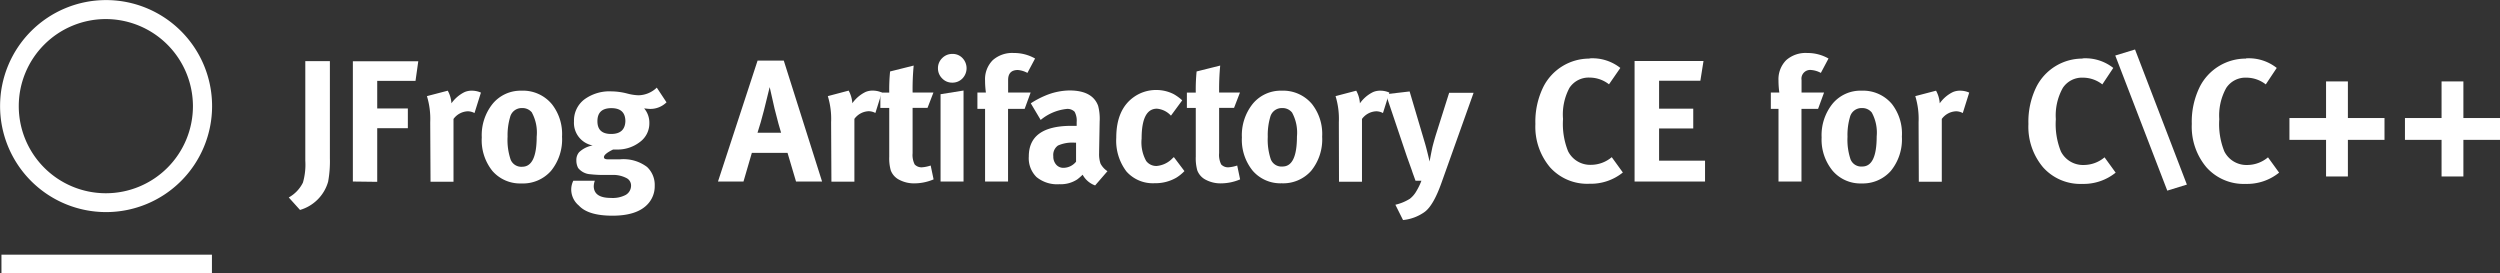 <svg xmlns="http://www.w3.org/2000/svg" width="326.4" height="35.7" viewBox="0 0 326.4 35.7">
	<rect x="0" y="0" width="326.4" height="35.7" fill="#333333" stroke="none"/>
	<defs>
		<style>
			.b{fill:#fff}
		</style>
	</defs>
	<g style="isolation:isolate">
		<path class="b" d="M39.86 20.98v-13h3.21v12.66a14.79 14.79 0 0 1-.23 3.08 5.37 5.37 0 0 1-3.67 3.69l-1.47-1.63a4.49 4.49 0 0 0 1.85-1.94 8.43 8.43 0 0 0 .31-2.86z"/>
		<path class="b" d="M46.07 23.7V8h8.54l-.36 2.56h-5v3.6h4v2.58h-4v7z"/>
		<path class="b" d="M56.17 15.95a10.12 10.12 0 0 0-.43-3.4l2.72-.71a3.91 3.91 0 0 1 .48 1.65 4.55 4.55 0 0 1 1.72-1.47 2.36 2.36 0 0 1 1-.18 2.9 2.9 0 0 1 1.13.25l-.84 2.67a1.88 1.88 0 0 0-.88-.23 2.43 2.43 0 0 0-1.86 1v8.2h-3z"/>
		<path class="b" d="M62.9 17.94a6.53 6.53 0 0 1 1.43-4.4 4.73 4.73 0 0 1 3.74-1.7 4.9 4.9 0 0 1 4 1.78 6.3 6.3 0 0 1 1.31 4.22 6.5 6.5 0 0 1-1.44 4.47 4.88 4.88 0 0 1-3.87 1.64 4.78 4.78 0 0 1-3.78-1.63 6.4 6.4 0 0 1-1.39-4.38zm6.57-3.22a1.57 1.57 0 0 0-1.31-.61 1.55 1.55 0 0 0-1.56 1.18 8.31 8.31 0 0 0-.33 2.55 8 8 0 0 0 .4 3 1.5 1.5 0 0 0 1.53.93q1.87-.02 1.87-3.93a5.46 5.46 0 0 0-.61-3.11z"/>
		<path class="b" d="M83.35 12.44a3.53 3.53 0 0 0 2.4-1l1.27 1.92a3 3 0 0 1-2.13.86q-.2 0-.79-.07a2.88 2.88 0 0 1 .68 1.9 3 3 0 0 1-1.21 2.47 4.74 4.74 0 0 1-3.07 1h-.45q-1.2.58-1.2 1c0 .19.17.28.5.28h1.62a5.1 5.1 0 0 1 3.51 1 3.21 3.21 0 0 1 1 2.47 3.4 3.4 0 0 1-.93 2.4q-1.4 1.49-4.58 1.49t-4.39-1.32a2.73 2.73 0 0 1-1-2.06 2.6 2.6 0 0 1 .27-1.18h2.81a2.23 2.23 0 0 0-.14.75q.05 1.49 2.23 1.49a3.65 3.65 0 0 0 1.92-.38 1.39 1.39 0 0 0 .72-1.18 1.08 1.08 0 0 0-.54-1 3.77 3.77 0 0 0-1.58-.44h-1.29a14.87 14.87 0 0 1-1.91-.09 2.21 2.21 0 0 1-1.59-.82 2.1 2.1 0 0 1-.23-1 1.54 1.54 0 0 1 .36-1.06 3.46 3.46 0 0 1 1.77-.88 3 3 0 0 1-2.44-3.15 3.46 3.46 0 0 1 1.34-2.85 5.54 5.54 0 0 1 3.56-1.06 8.51 8.51 0 0 1 2.08.29 6.5 6.5 0 0 0 1.43.22zm-1.7 3.4q0-1.72-1.83-1.72T78 15.84q0 1.65 1.79 1.65t1.86-1.65z"/>
		<path class="b" d="M93.74 23.7l5.17-15.79h3.42l5 15.79h-3.4l-1.11-3.74h-4.66l-1.09 3.74zm6-9.29q-.41 1.61-.84 2.92h3.08q-.27-.82-.86-3.17l-.63-2.79z"/>
		<path class="b" d="M108.51 15.95a10.12 10.12 0 0 0-.43-3.4l2.72-.72a3.91 3.91 0 0 1 .48 1.65 4.55 4.55 0 0 1 1.72-1.47 2.36 2.36 0 0 1 1-.18 2.9 2.9 0 0 1 1.13.25l-.84 2.67a1.88 1.88 0 0 0-.88-.23 2.43 2.43 0 0 0-1.86 1v8.2h-3z"/>
		<path class="b" d="M119.15 12.08h2.72l-.77 2h-1.95v5.91a2.76 2.76 0 0 0 .27 1.48 1.22 1.22 0 0 0 1 .37 4.55 4.55 0 0 0 1.09-.23l.38 1.81a6.47 6.47 0 0 1-2.47.52 4.12 4.12 0 0 1-2-.46 2.27 2.27 0 0 1-1.12-1.23 5.84 5.84 0 0 1-.2-1.79v-6.37h-1.16v-2h1.16a23.61 23.61 0 0 1 .11-2.76l3.08-.77a32.87 32.87 0 0 0-.14 3.52z"/>
		<path class="b" d="M122.46 8.91a1.81 1.81 0 0 1 .55-1.32 1.83 1.83 0 0 1 1.35-.55 1.75 1.75 0 0 1 1.3.54 1.92 1.92 0 0 1 0 2.66 1.8 1.8 0 0 1-1.34.55 1.77 1.77 0 0 1-1.31-.55 1.83 1.83 0 0 1-.55-1.33zm.34 14.79V12.3l3-.48V23.7z"/>
		<path class="b" d="M135.14 7.64l-1 1.88a3.13 3.13 0 0 0-1.25-.38q-1.27 0-1.27 1.31v1.63h2.94l-.78 2.13h-2.17v9.49h-3v-9.49h-1v-2.13h1.11a11 11 0 0 1-.11-1.56 3.52 3.52 0 0 1 1-2.66 3.82 3.82 0 0 1 2.76-.94 5.51 5.51 0 0 1 2.77.72z"/>
		<path class="b" d="M135.87 15.66l-1.29-2.17a11.47 11.47 0 0 1 1.88-1 8.45 8.45 0 0 1 3.17-.68q3 0 3.74 2a6.64 6.64 0 0 1 .2 2.08l-.07 3.9v.2a3.85 3.85 0 0 0 .18 1.36 2.65 2.65 0 0 0 .91 1l-1.61 1.86a3 3 0 0 1-1.63-1.4 7.14 7.14 0 0 1-.7.61 3.92 3.92 0 0 1-2.33.63 4.24 4.24 0 0 1-3-.94 3.45 3.45 0 0 1-1-2.68q0-4 5.57-4h.68v-.48a2.41 2.41 0 0 0-.27-1.36 1.3 1.3 0 0 0-1.09-.36 6.34 6.34 0 0 0-3.34 1.43zm4.62 5.46v-2.49h-.14a4.62 4.62 0 0 0-2.22.37 1.5 1.5 0 0 0-.61 1.39 1.59 1.59 0 0 0 .37 1.1 1.23 1.23 0 0 0 1 .42 2.13 2.13 0 0 0 1.6-.8z"/>
		<path class="b" d="M153.22 12.28a5.93 5.93 0 0 1 1.13.82l-1.47 2a2.81 2.81 0 0 0-1.83-.91q-2 0-2 3.9a5 5 0 0 0 .59 2.92 1.65 1.65 0 0 0 1.36.66 3.24 3.24 0 0 0 2.08-1l.18-.16 1.38 1.83a5.53 5.53 0 0 1-1.06.86 5.45 5.45 0 0 1-2.83.72 4.6 4.6 0 0 1-3.68-1.53 6.64 6.64 0 0 1-1.33-4.41q0-3.76 2.38-5.37a5 5 0 0 1 2.88-.86 5 5 0 0 1 2.22.53z"/>
		<path class="b" d="M159.17 12.08h2.72l-.77 2h-1.95v5.91a2.75 2.75 0 0 0 .27 1.48 1.22 1.22 0 0 0 1 .37 4.53 4.53 0 0 0 1.09-.23l.38 1.81a6.46 6.46 0 0 1-2.47.52 4.12 4.12 0 0 1-2-.46 2.27 2.27 0 0 1-1.12-1.23 5.83 5.83 0 0 1-.2-1.79v-6.37h-1.16v-2h1.16a23.73 23.73 0 0 1 .11-2.76l3.08-.77a32.77 32.77 0 0 0-.14 3.52z"/>
		<path class="b" d="M162.14 17.94a6.54 6.54 0 0 1 1.43-4.4 4.73 4.73 0 0 1 3.78-1.7 4.9 4.9 0 0 1 3.94 1.74 6.3 6.3 0 0 1 1.33 4.26 6.5 6.5 0 0 1-1.44 4.47 4.88 4.88 0 0 1-3.84 1.62 4.78 4.78 0 0 1-3.78-1.63 6.4 6.4 0 0 1-1.42-4.36zm6.57-3.22a1.57 1.57 0 0 0-1.31-.61 1.55 1.55 0 0 0-1.56 1.18 8.3 8.3 0 0 0-.32 2.58 8 8 0 0 0 .4 2.94 1.5 1.5 0 0 0 1.53.93q1.88 0 1.88-3.92a5.46 5.46 0 0 0-.62-3.09z"/>
		<path class="b" d="M174.8 15.95a10.14 10.14 0 0 0-.43-3.4l2.7-.71a3.91 3.91 0 0 1 .48 1.65 4.54 4.54 0 0 1 1.72-1.47 2.36 2.36 0 0 1 1-.18 2.9 2.9 0 0 1 1.13.25l-.84 2.67a1.88 1.88 0 0 0-.88-.23 2.43 2.43 0 0 0-1.86 1v8.2h-3z"/>
		<path class="b" d="M183.68 20.43l-2.74-8.13 3.1-.36 2 6.75q.2.66.61 2.4.11-.66.36-1.86.2-.79.45-1.61l1.74-5.5h3.19l-4.18 11.72q-1.06 3-2.22 3.84a5.86 5.86 0 0 1-2.81 1.05l-1-2a6.23 6.23 0 0 0 1.88-.77 3.32 3.32 0 0 0 .86-1 8.2 8.2 0 0 0 .66-1.36h-.77l-.24-.67q-.15-.4-.24-.69z"/>
		<path class="b" d="M207.55 7.62a5.87 5.87 0 0 1 4 1.25l-1.48 2.14a4.11 4.11 0 0 0-2.51-.88 3 3 0 0 0-2.65 1.34 7.35 7.35 0 0 0-.84 4.07 9.52 9.52 0 0 0 .66 4.21 3.23 3.23 0 0 0 3 1.77 4.23 4.23 0 0 0 2.7-1l1.45 2a6.66 6.66 0 0 1-4.37 1.47 6.51 6.51 0 0 1-5.14-2.15 8.21 8.21 0 0 1-1.91-5.65 10.28 10.28 0 0 1 1.06-4.89 6.73 6.73 0 0 1 6-3.65z"/>
		<path class="b" d="M213.41 23.7V7.96h9l-.41 2.58h-5.39v3.65h4.46v2.58h-4.46v4.21h6v2.72z"/>
		<path class="b" d="M238.73 7.64l-1 1.88a3.13 3.13 0 0 0-1.25-.38 1.14 1.14 0 0 0-1.27 1.31v1.63h2.94l-.78 2.13h-2.17v9.49h-3v-9.49h-1v-2.13h1.11a10.93 10.93 0 0 1-.11-1.56 3.53 3.53 0 0 1 1-2.66 3.82 3.82 0 0 1 2.76-.94 5.51 5.51 0 0 1 2.77.72z"/>
		<path class="b" d="M237.83 17.94a6.54 6.54 0 0 1 1.43-4.4 4.73 4.73 0 0 1 3.81-1.7 4.9 4.9 0 0 1 3.94 1.74 6.3 6.3 0 0 1 1.3 4.26 6.5 6.5 0 0 1-1.44 4.47 4.88 4.88 0 0 1-3.8 1.64 4.78 4.78 0 0 1-3.78-1.63 6.4 6.4 0 0 1-1.46-4.38zm6.57-3.22a1.57 1.57 0 0 0-1.31-.61 1.55 1.55 0 0 0-1.56 1.18 8.3 8.3 0 0 0-.32 2.58 8 8 0 0 0 .4 2.94 1.5 1.5 0 0 0 1.53.93q1.88 0 1.88-3.92a5.46 5.46 0 0 0-.62-3.09z"/>
		<path class="b" d="M250.49 15.95a10.14 10.14 0 0 0-.43-3.4l2.71-.71a3.91 3.91 0 0 1 .48 1.65 4.54 4.54 0 0 1 1.72-1.47 2.36 2.36 0 0 1 1-.18 2.9 2.9 0 0 1 1.13.25l-.84 2.67a1.88 1.88 0 0 0-.88-.23 2.43 2.43 0 0 0-1.86 1v8.2h-3z"/>
		<path class="b" d="M271.91 7.62a5.87 5.87 0 0 1 4 1.25l-1.43 2.15a4.11 4.11 0 0 0-2.51-.88 3 3 0 0 0-2.65 1.34 7.35 7.35 0 0 0-.91 4.08 9.52 9.52 0 0 0 .66 4.21 3.23 3.23 0 0 0 3 1.77 4.23 4.23 0 0 0 2.7-1l1.45 2a6.66 6.66 0 0 1-4.37 1.47 6.51 6.51 0 0 1-5.11-2.17 8.21 8.21 0 0 1-1.91-5.65 10.28 10.28 0 0 1 1.06-4.89 6.73 6.73 0 0 1 6-3.65z"/>
		<path class="b" d="M285.52 24.1l-2.56.79-6.79-17.64 2.58-.79z"/>
		<path class="b" d="M293.25 7.62a5.87 5.87 0 0 1 4 1.25l-1.43 2.15a4.11 4.11 0 0 0-2.51-.88 3 3 0 0 0-2.65 1.34 7.35 7.35 0 0 0-.91 4.08 9.52 9.52 0 0 0 .66 4.21 3.23 3.23 0 0 0 3 1.77 4.23 4.23 0 0 0 2.7-1l1.45 2a6.66 6.66 0 0 1-4.37 1.47 6.51 6.51 0 0 1-5.12-2.17 8.21 8.21 0 0 1-1.91-5.65 10.28 10.28 0 0 1 1.06-4.89 6.73 6.73 0 0 1 6-3.65z"/>
		<path class="b" d="M298.91 18.26v-2.85h4.78v-4.78h2.85v4.78h4.78v2.85h-4.78v4.78h-2.85v-4.78z"/>
		<path class="b" d="M313.99 18.26v-2.85h4.78v-4.78h2.85v4.78h4.78v2.85h-4.78v4.78h-2.85v-4.78z"/>
	</g>
	<path class="b" d="M13.84 27.69a13.84 13.84 0 1 1 13.85-13.85 13.84 13.84 0 0 1-13.85 13.85zm0-25.2a11.37 11.37 0 1 0 11.35 11.35A11.39 11.39 0 0 0 13.84 2.49z"/>
	<path class="b" d="M.19 33.25h27.48v2.45H.19z"/>
</svg>